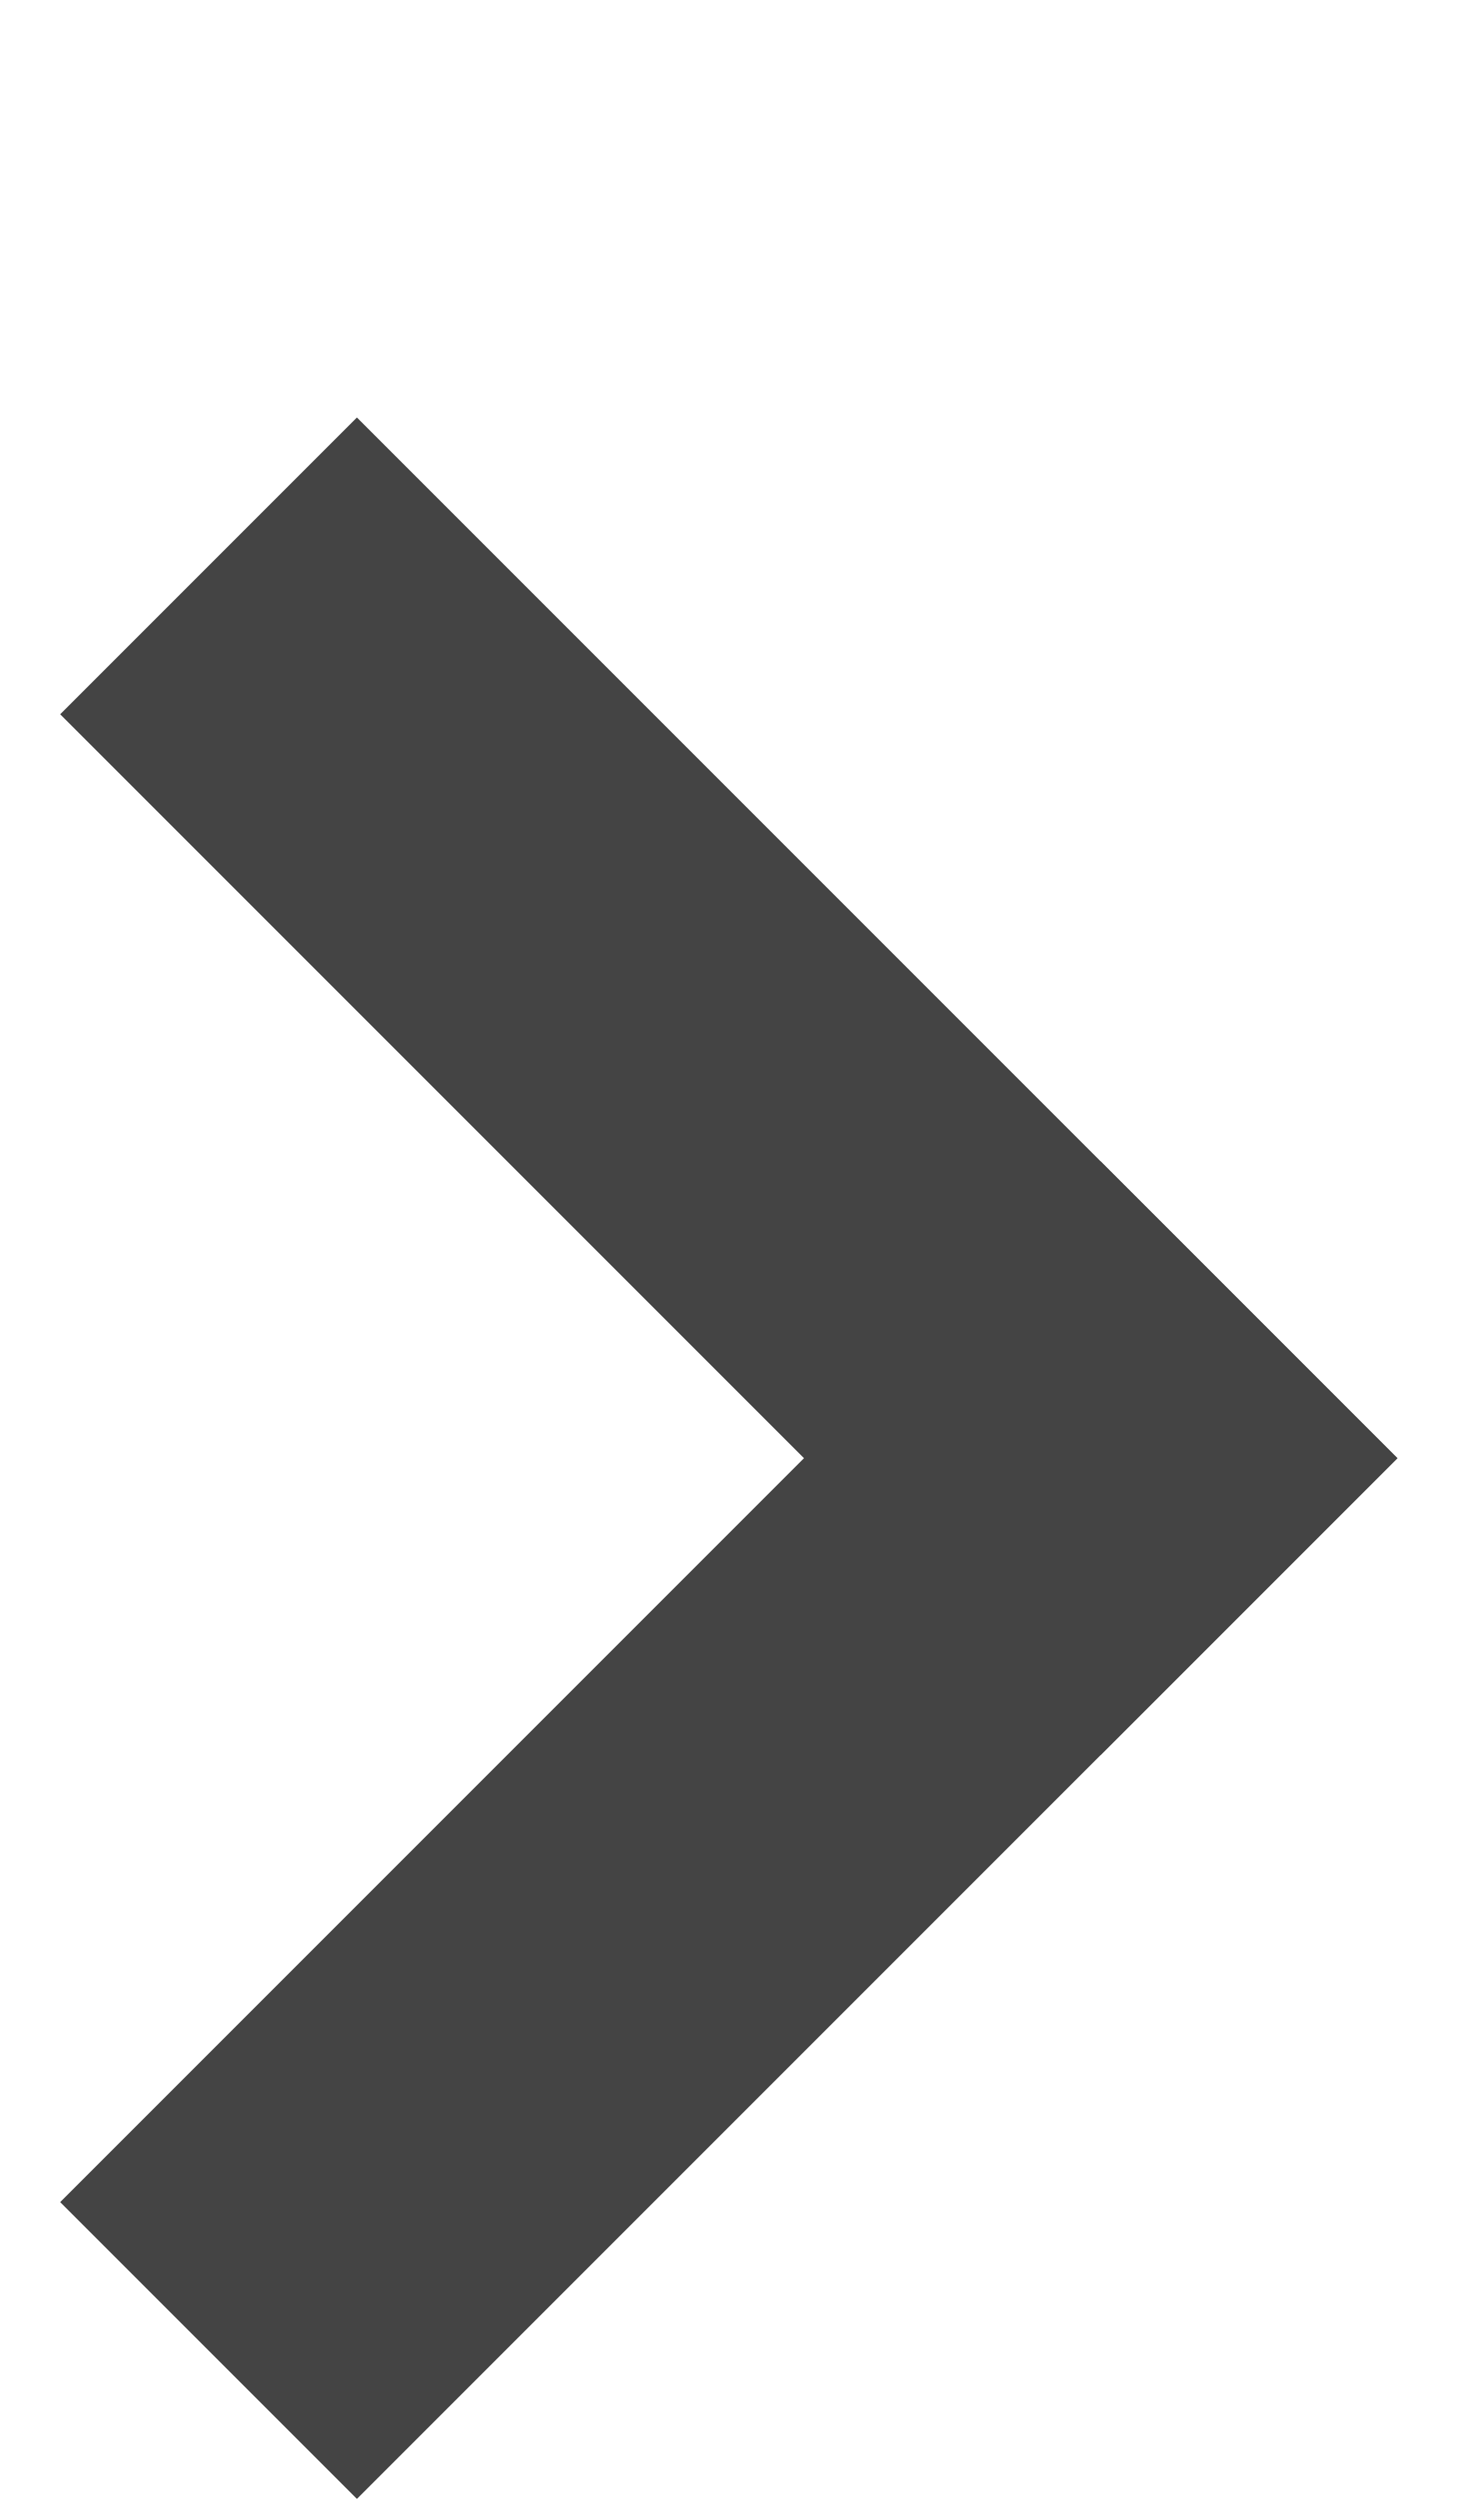 <svg xmlns="http://www.w3.org/2000/svg" xmlns:svg="http://www.w3.org/2000/svg" id="svg2" width="7" height="12" version="1.1"><defs id="defs4"><clipPath id="clipPath3792" clipPathUnits="userSpaceOnUse"><rect id="rect3794" width="10" height="10" x="-7.581" y="-3.338" fill="#1c1c1c" fill-opacity="1" stroke="#aaa" stroke-dasharray="none" stroke-miterlimit="4" stroke-opacity="1" stroke-width="0" transform="matrix(1.4142136e-8,-1,1,-1.4142136e-8,0,0)"/></clipPath><clipPath id="clipPath3796" clipPathUnits="userSpaceOnUse"><rect id="rect3798" width="10" height="10" x="-7.581" y="-3.338" fill="#1c1c1c" fill-opacity="1" stroke="#aaa" stroke-dasharray="none" stroke-miterlimit="4" stroke-opacity="1" stroke-width="0" transform="scale(-1,-1)"/></clipPath></defs><rect id="rect4575-3" width="2.02" height="12.122" x="-2.424" y="-11.718" fill="#444" fill-opacity="1" stroke="#222" stroke-dasharray="none" stroke-miterlimit="4" stroke-opacity="1" stroke-width="0" clip-path="url(#clipPath3796)" transform="matrix(-0.707,0.707,-0.707,-0.707,0.289,4)"/><rect id="rect4575-3-0" width="2.02" height="12.122" x="4.647" y="-7.475" fill="#444" fill-opacity="1" stroke="#222" stroke-dasharray="none" stroke-miterlimit="4" stroke-opacity="1" stroke-width="0" clip-path="url(#clipPath3792)" transform="matrix(0.707,0.707,-0.707,0.707,0.289,4)"/></svg>
